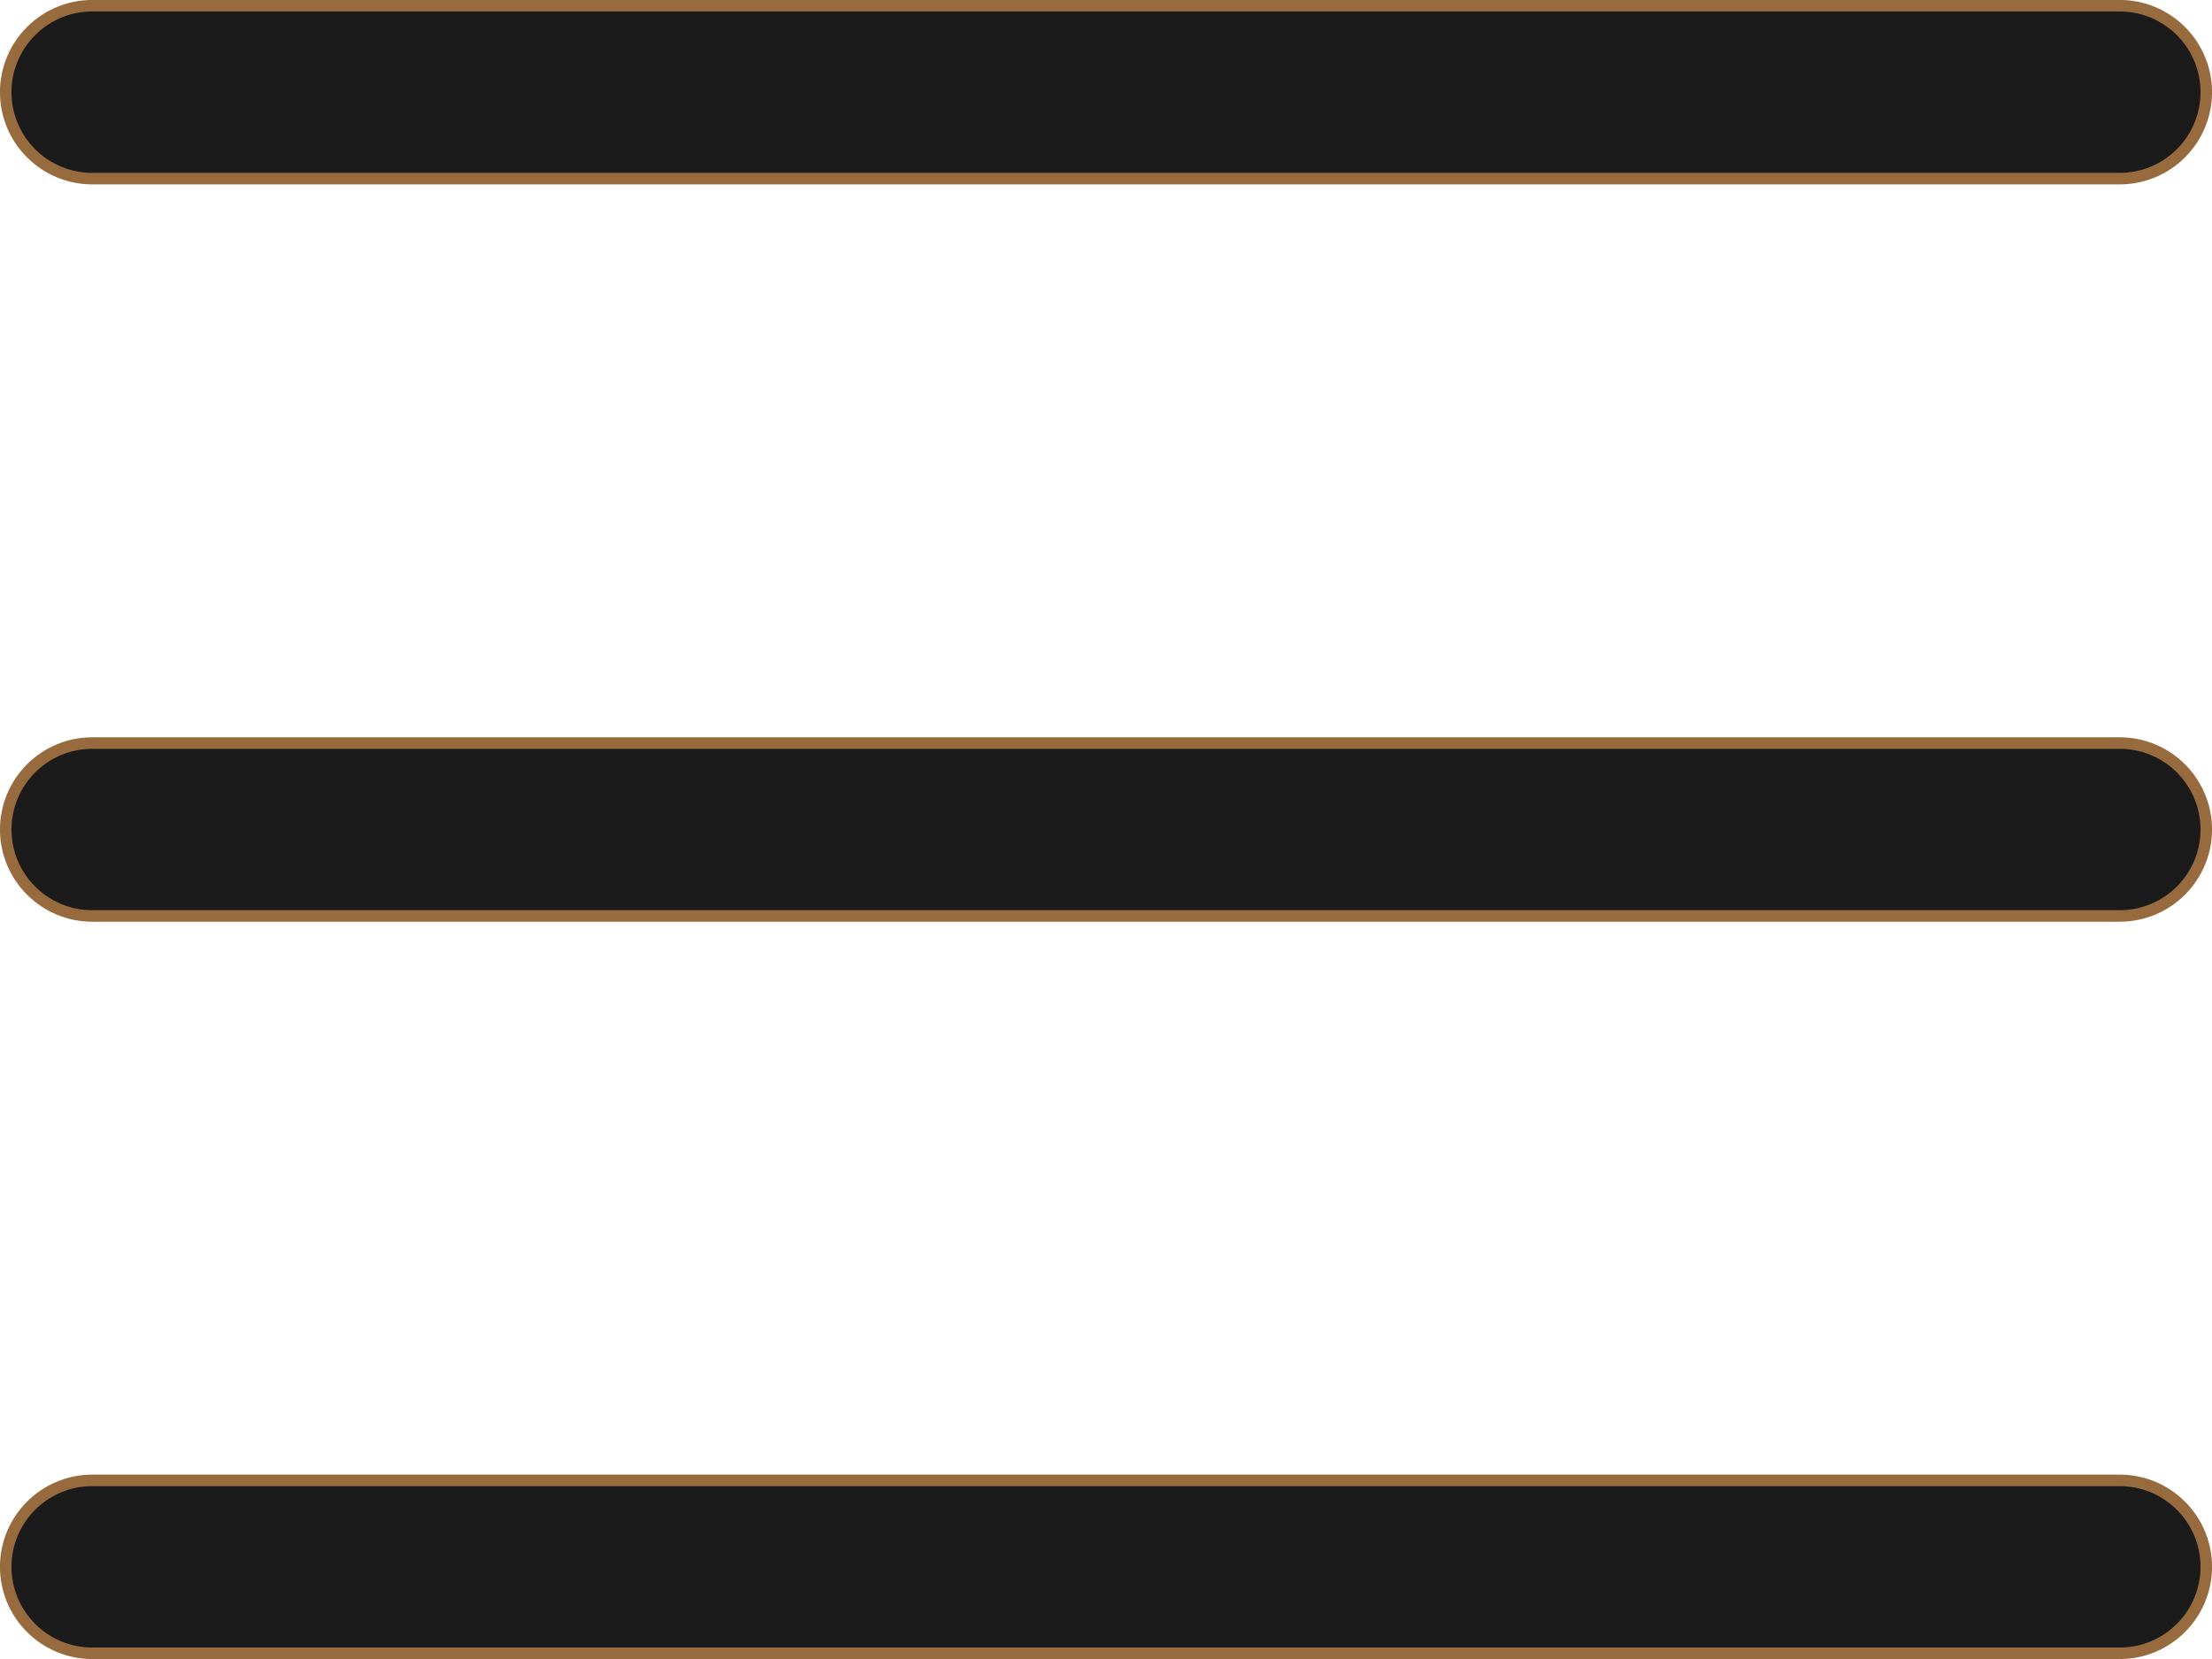 <svg width="24" height="18" viewBox="0 0 24 18" fill="none" xmlns="http://www.w3.org/2000/svg">
<path id="Vector" d="M23.938 9C23.938 9.249 23.839 9.487 23.663 9.663C23.487 9.839 23.249 9.938 23 9.938H1C0.751 9.938 0.513 9.839 0.337 9.663C0.161 9.487 0.062 9.249 0.062 9C0.062 8.751 0.161 8.513 0.337 8.337C0.513 8.161 0.751 8.062 1 8.062H23C23.249 8.062 23.487 8.161 23.663 8.337C23.839 8.513 23.938 8.751 23.938 9ZM23 1.938H1C0.751 1.938 0.513 1.839 0.337 1.663C0.161 1.487 0.062 1.249 0.062 1C0.062 0.751 0.161 0.513 0.337 0.337C0.513 0.161 0.751 0.062 1 0.062H23C23.249 0.062 23.487 0.161 23.663 0.337C23.839 0.513 23.938 0.751 23.938 1C23.938 1.249 23.839 1.487 23.663 1.663C23.487 1.839 23.249 1.938 23 1.938ZM1 16.062H23C23.249 16.062 23.487 16.161 23.663 16.337C23.839 16.513 23.938 16.751 23.938 17C23.938 17.249 23.839 17.487 23.663 17.663C23.487 17.839 23.249 17.938 23 17.938H1C0.751 17.938 0.513 17.839 0.337 17.663C0.161 17.487 0.062 17.249 0.062 17C0.062 16.751 0.161 16.513 0.337 16.337C0.513 16.161 0.751 16.062 1 16.062Z" fill="#1C1B1B" stroke="#986B3E" stroke-width="0.125"/>
</svg>
